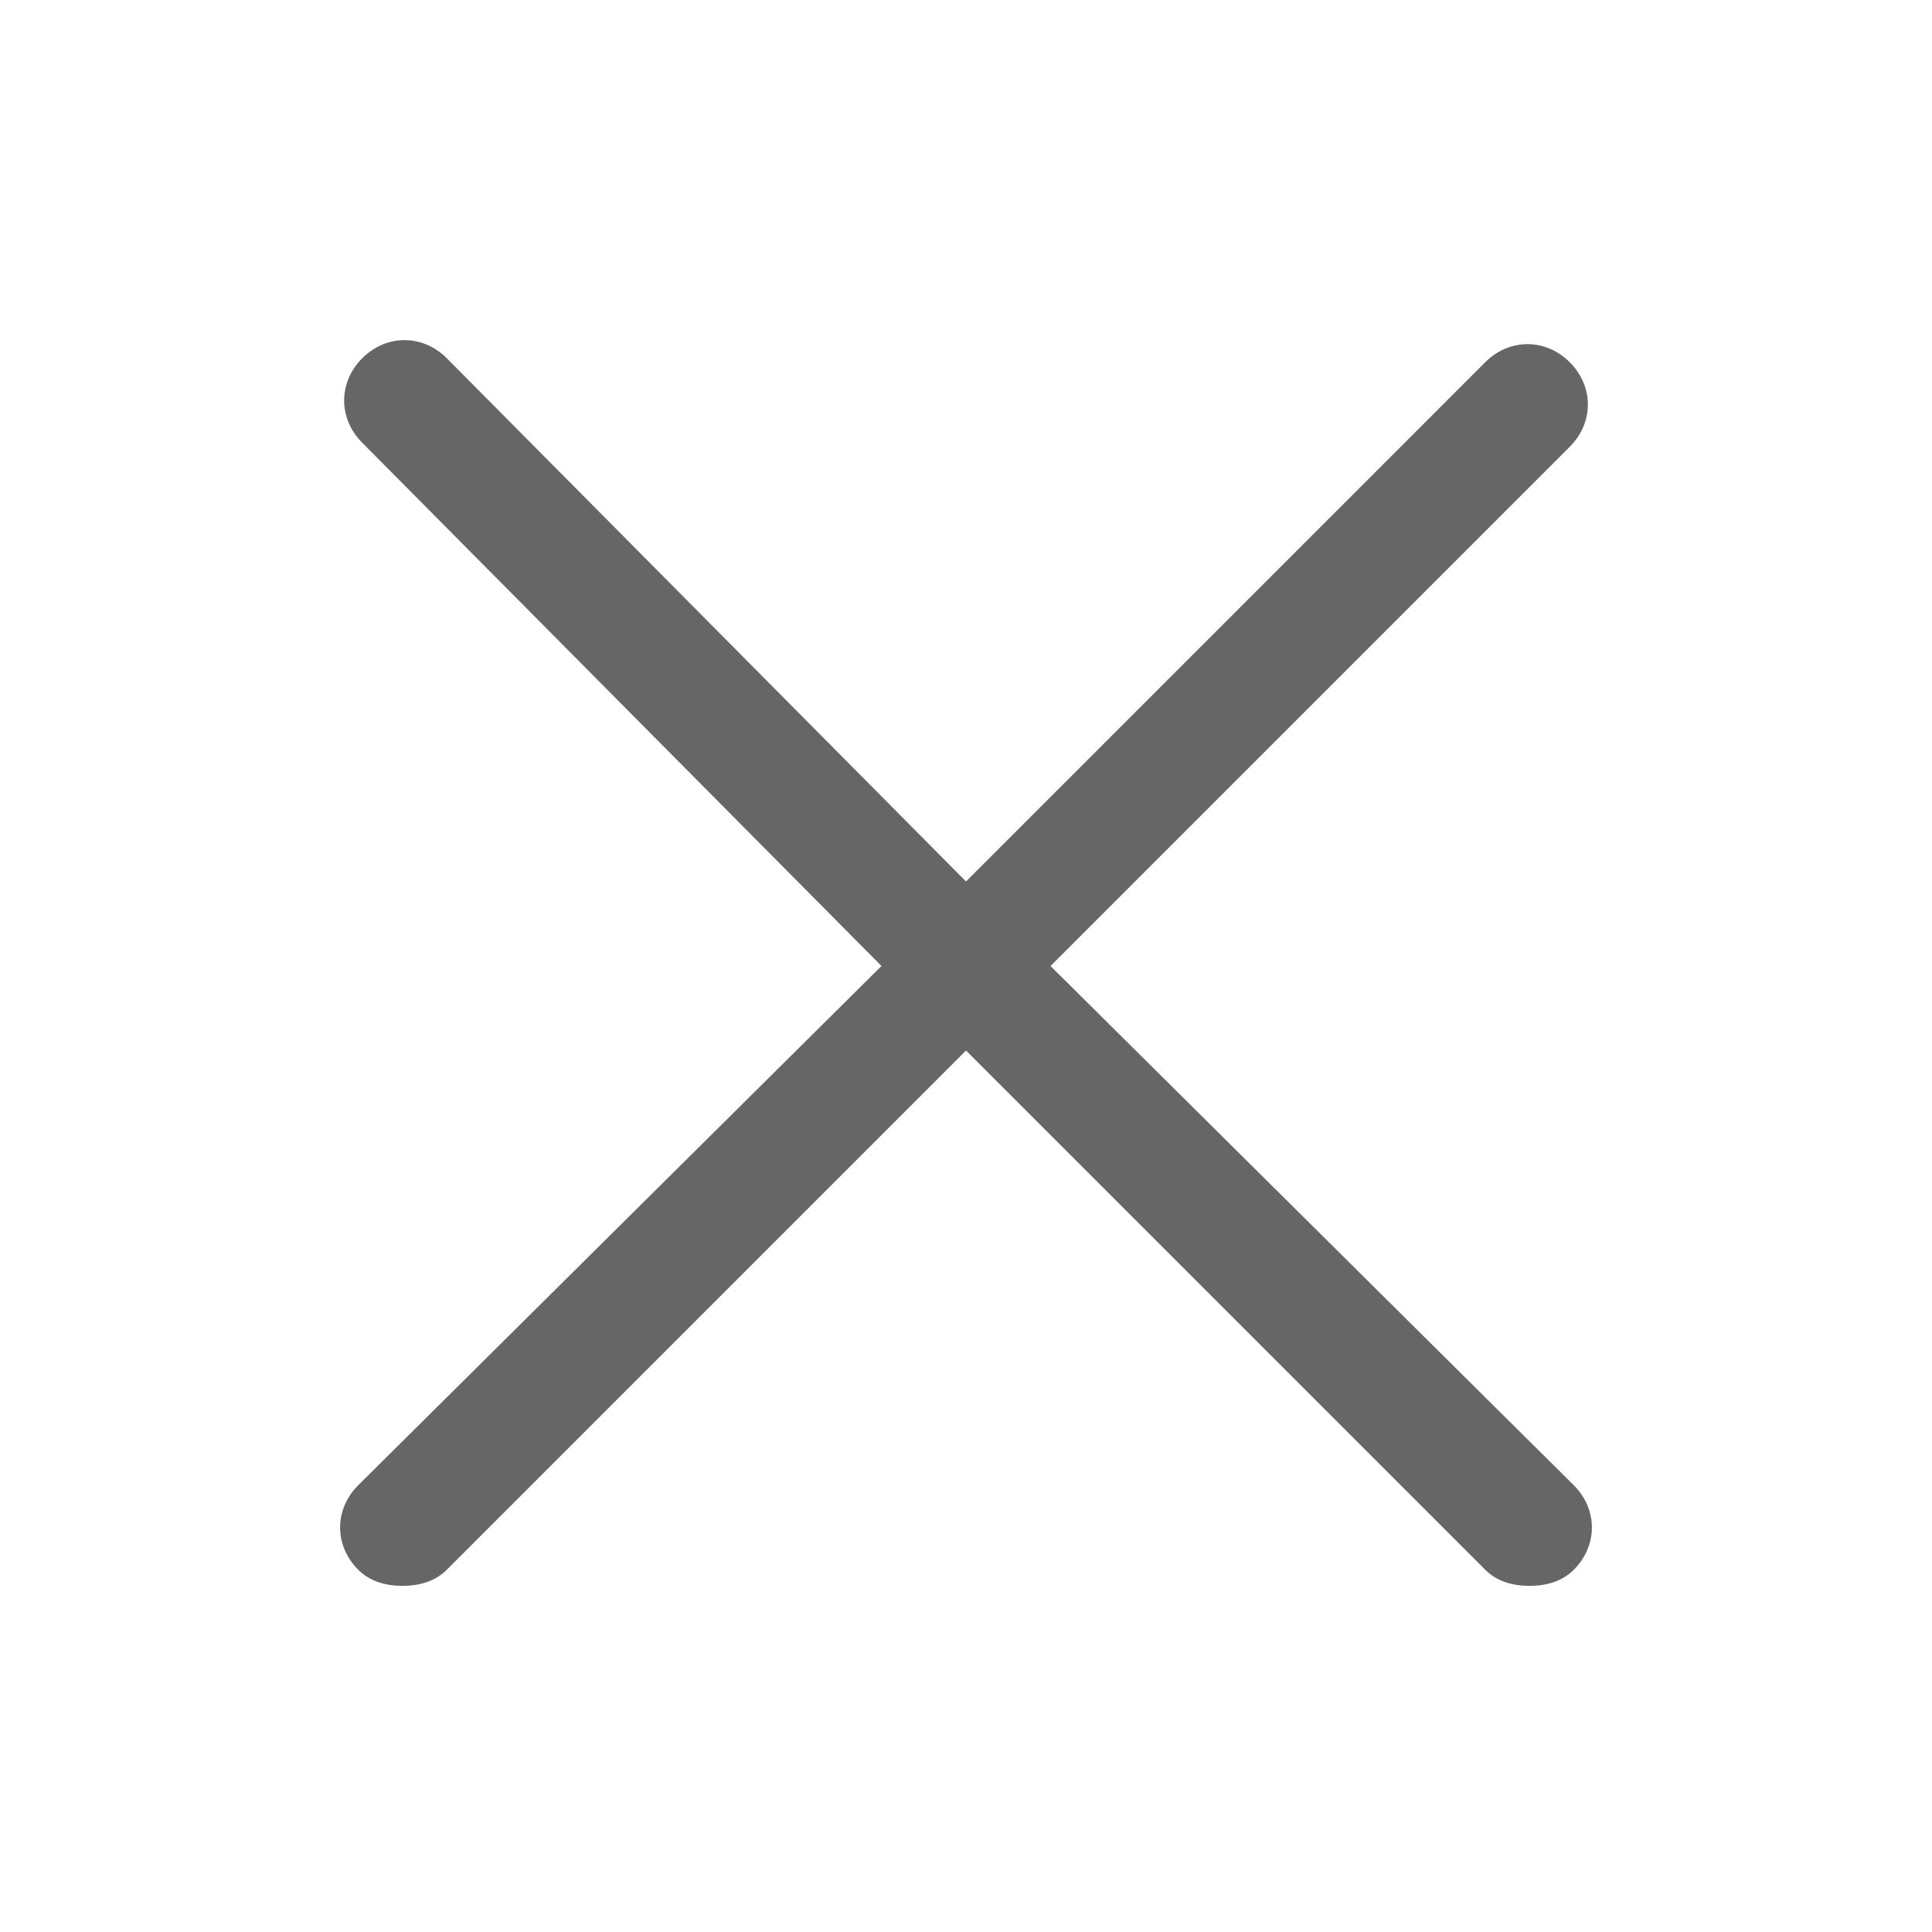 <?xml version="1.0" standalone="no"?><!DOCTYPE svg PUBLIC "-//W3C//DTD SVG 1.1//EN" "http://www.w3.org/Graphics/SVG/1.1/DTD/svg11.dtd"><svg class="icon" width="200px" height="200.00px" viewBox="0 0 1024 1024" version="1.1" xmlns="http://www.w3.org/2000/svg"><path d="M556.8 512L832 236.8c12.8-12.8 12.8-32 0-44.8-12.8-12.8-32-12.8-44.8 0L512 467.2l-275.2-277.333c-12.8-12.8-32-12.8-44.8 0-12.8 12.8-12.8 32 0 44.8l275.2 277.333-277.333 275.2c-12.8 12.8-12.8 32 0 44.8 6.4 6.4 14.933 8.533 23.467 8.533s17.067-2.133 23.467-8.533L512 556.8 787.2 832c6.4 6.4 14.933 8.533 23.467 8.533s17.067-2.133 23.467-8.533c12.8-12.8 12.8-32 0-44.8L556.8 512z" fill="#666666" /></svg>